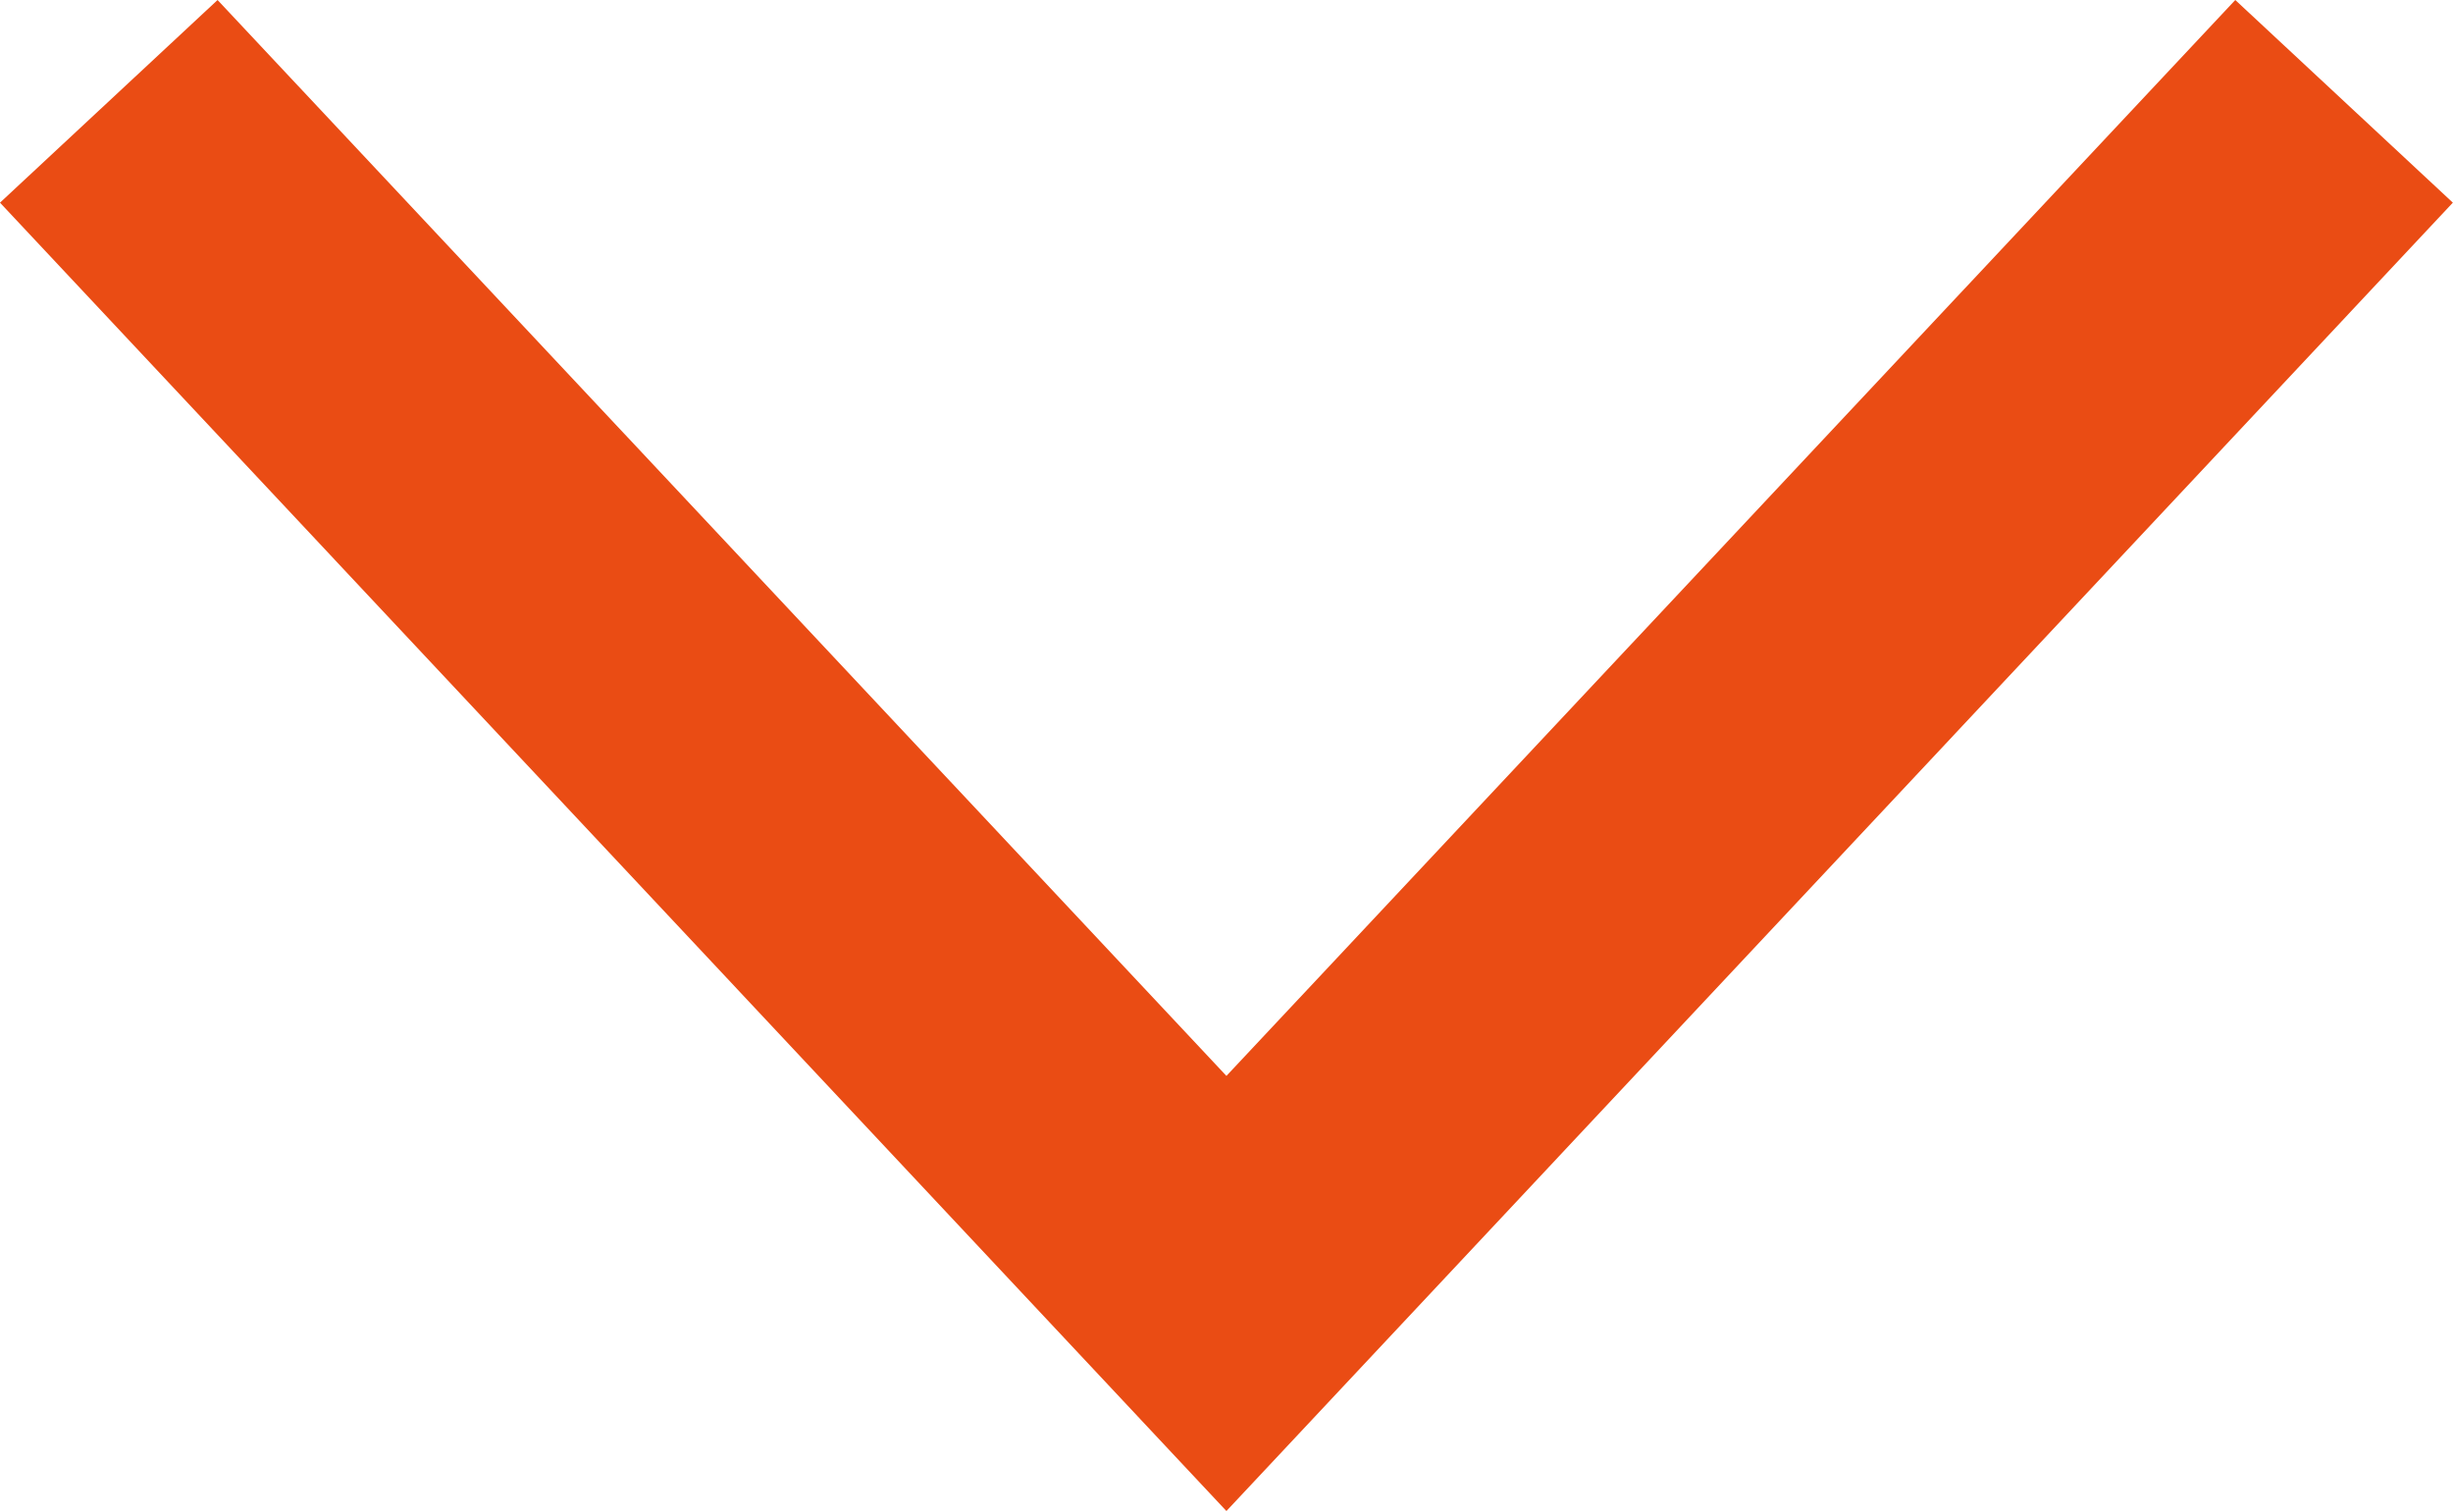 <svg width="16.461" height="10.146" viewBox="0 0 16.461 10.146" fill="none" xmlns="http://www.w3.org/2000/svg" xmlns:xlink="http://www.w3.org/1999/xlink">
	<desc>
			Created with Pixso.
	</desc>
	<defs/>
	<path id="Vector 290 (Stroke)" d="M8.23 7.22L15 0L16.46 1.36L8.23 10.14L0 1.36L1.46 0L8.23 7.22Z" fill="#EA4C14" fill-opacity="1" fill-rule="evenodd"/>
</svg>
